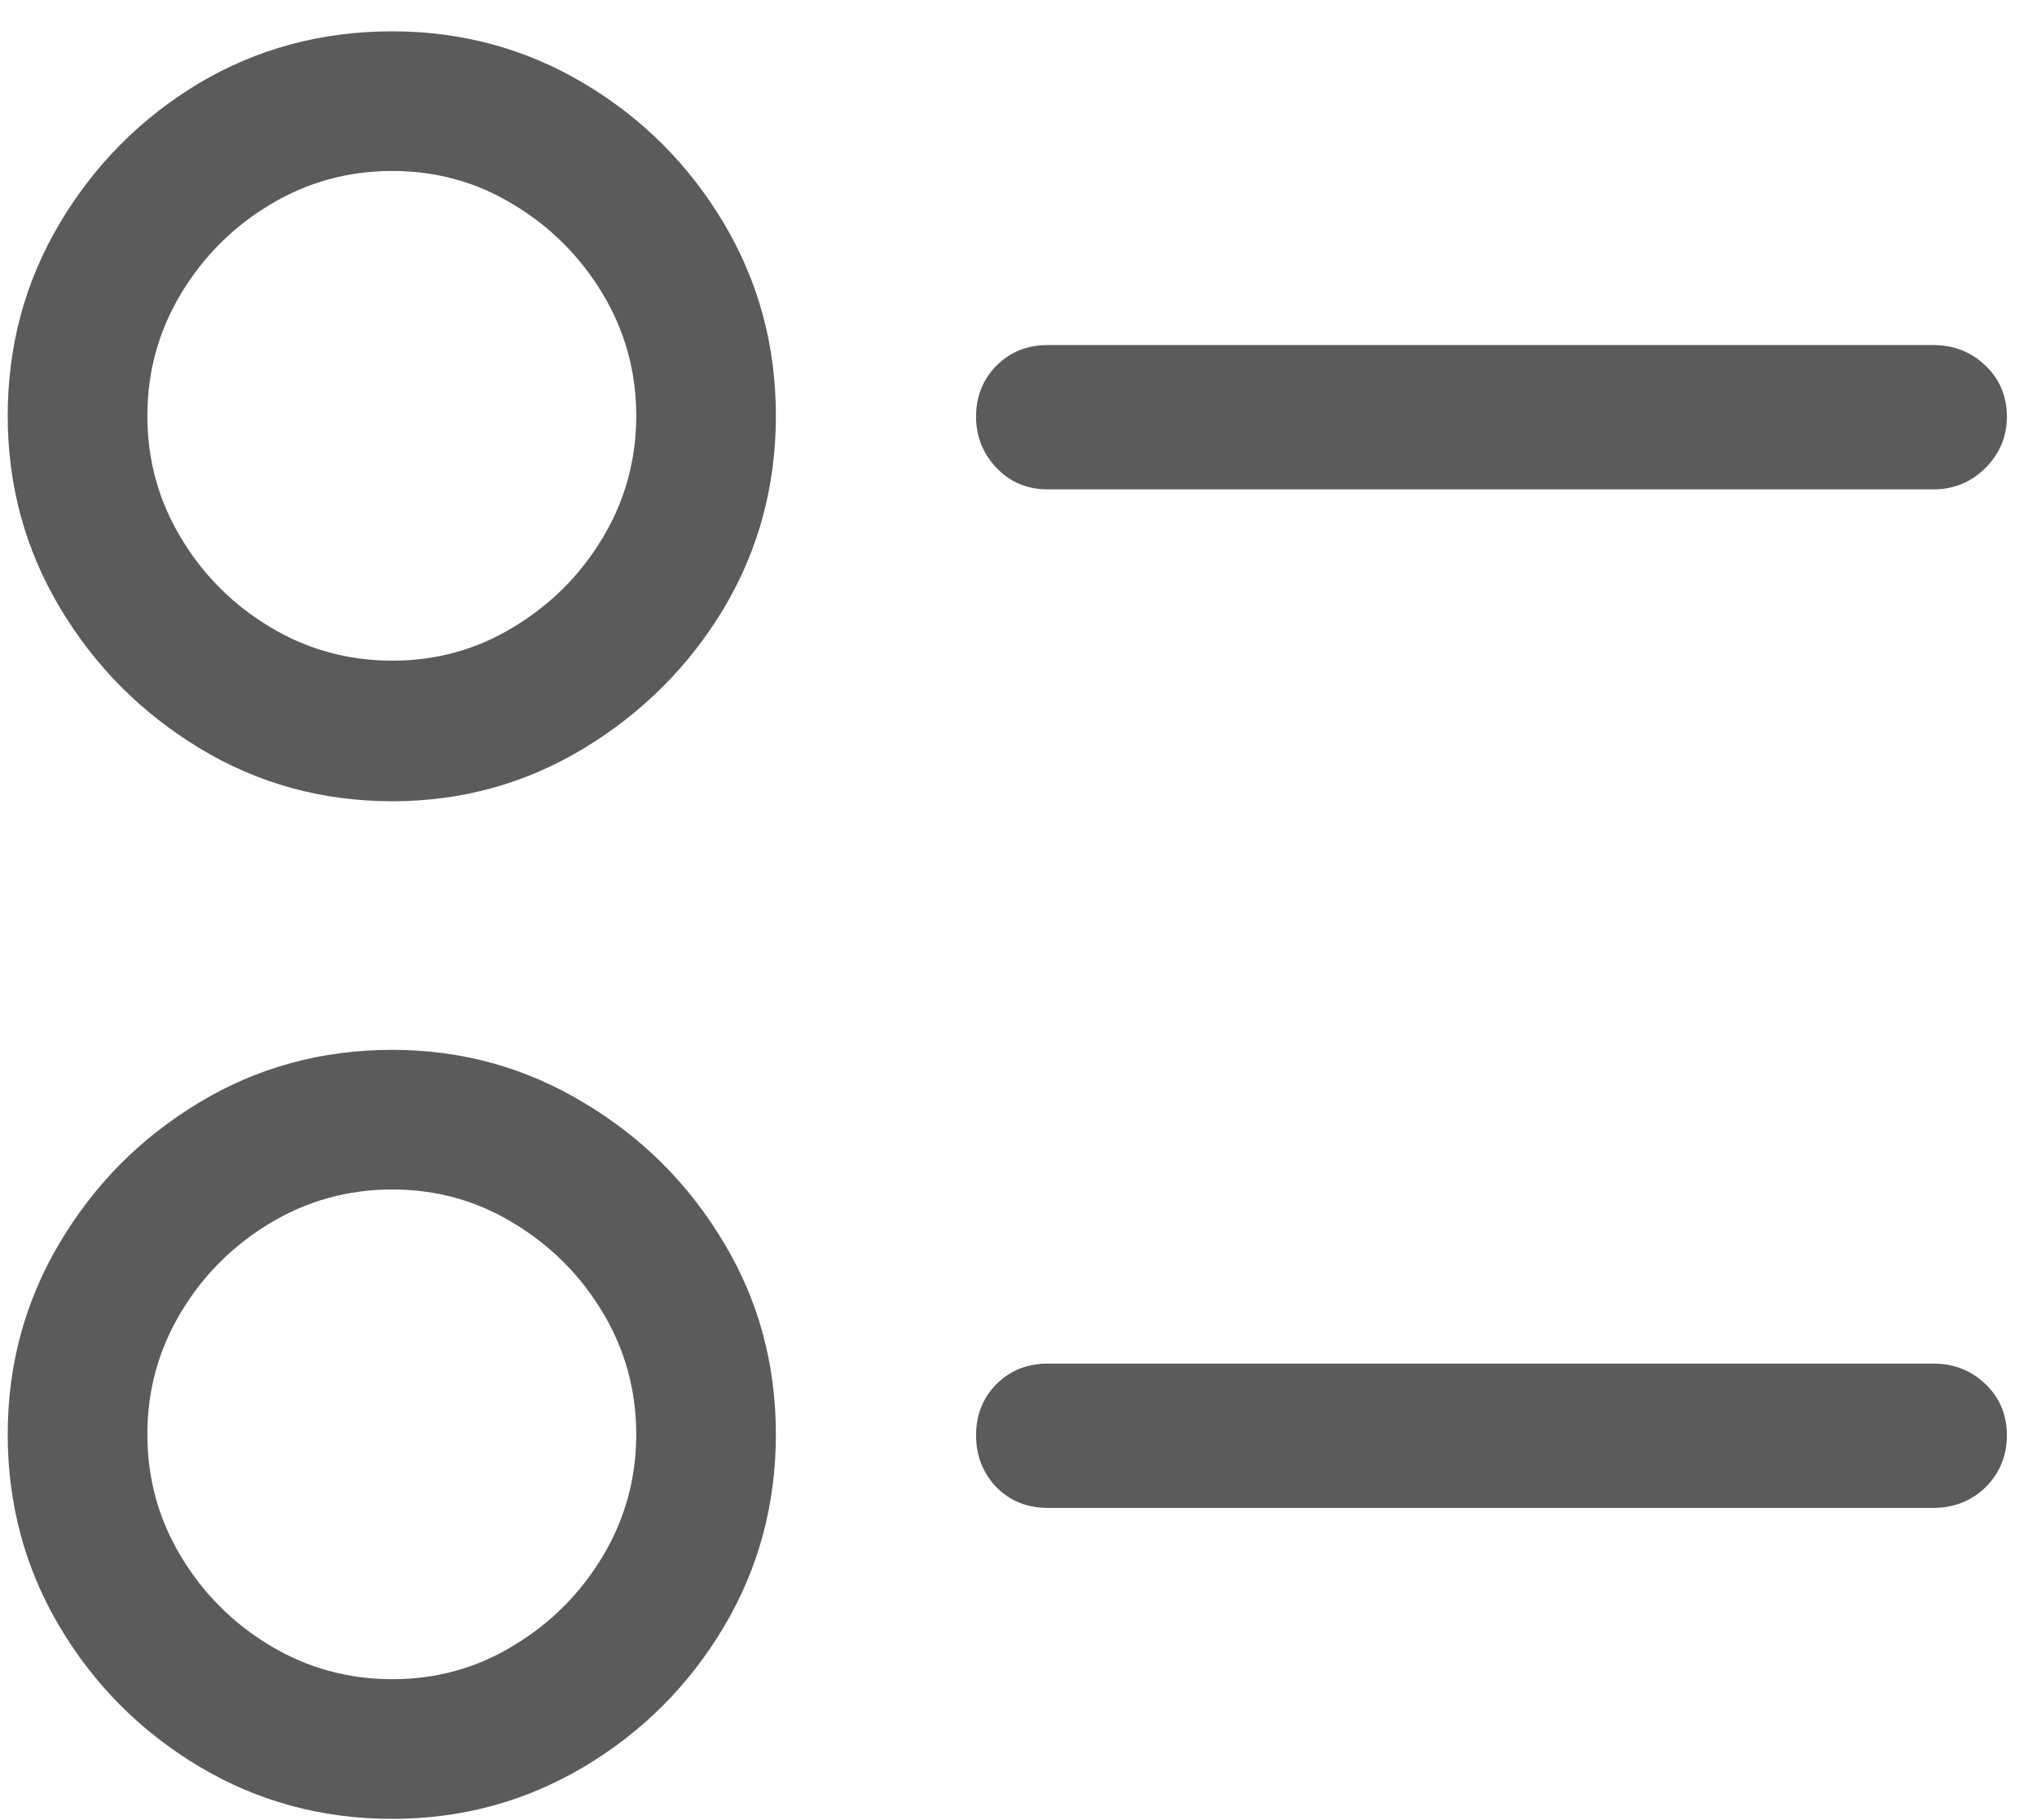 <svg width="47" height="42" viewBox="0 0 47 42" fill="none" xmlns="http://www.w3.org/2000/svg">
<path d="M9.051 18.49C7.432 18.49 5.95 18.082 4.604 17.266C3.257 16.449 2.183 15.368 1.381 14.021C0.579 12.675 0.178 11.2 0.178 9.596C0.178 7.977 0.579 6.495 1.381 5.148C2.183 3.802 3.25 2.728 4.582 1.926C5.928 1.124 7.418 0.723 9.051 0.723C10.655 0.723 12.13 1.124 13.477 1.926C14.823 2.728 15.897 3.802 16.699 5.148C17.501 6.495 17.902 7.977 17.902 9.596C17.902 11.214 17.501 12.697 16.699 14.043C15.897 15.375 14.823 16.449 13.477 17.266C12.13 18.082 10.655 18.49 9.051 18.49ZM9.051 15.246C10.068 15.246 10.999 14.988 11.844 14.473C12.703 13.957 13.391 13.27 13.906 12.41C14.422 11.551 14.68 10.613 14.68 9.596C14.68 8.579 14.422 7.641 13.906 6.781C13.391 5.922 12.703 5.234 11.844 4.719C10.999 4.203 10.068 3.945 9.051 3.945C8.034 3.945 7.096 4.203 6.236 4.719C5.377 5.234 4.689 5.922 4.174 6.781C3.658 7.641 3.4 8.579 3.4 9.596C3.4 10.613 3.658 11.551 4.174 12.41C4.689 13.27 5.377 13.957 6.236 14.473C7.096 14.988 8.034 15.246 9.051 15.246ZM9.051 41.973C7.432 41.973 5.95 41.572 4.604 40.77C3.257 39.967 2.183 38.893 1.381 37.547C0.579 36.2 0.178 34.718 0.178 33.1C0.178 31.495 0.579 30.02 1.381 28.674C2.183 27.328 3.25 26.253 4.582 25.451C5.928 24.635 7.418 24.227 9.051 24.227C10.655 24.227 12.13 24.635 13.477 25.451C14.823 26.253 15.897 27.328 16.699 28.674C17.501 30.006 17.902 31.481 17.902 33.1C17.902 34.718 17.501 36.2 16.699 37.547C15.897 38.893 14.823 39.967 13.477 40.77C12.13 41.572 10.655 41.973 9.051 41.973ZM9.051 38.75C10.068 38.75 10.999 38.492 11.844 37.977C12.703 37.461 13.391 36.773 13.906 35.914C14.422 35.055 14.68 34.117 14.68 33.1C14.68 32.083 14.422 31.145 13.906 30.285C13.391 29.426 12.703 28.738 11.844 28.223C10.999 27.707 10.068 27.449 9.051 27.449C8.034 27.449 7.096 27.707 6.236 28.223C5.377 28.738 4.689 29.426 4.174 30.285C3.658 31.145 3.4 32.083 3.4 33.1C3.4 34.117 3.658 35.055 4.174 35.914C4.689 36.773 5.377 37.461 6.236 37.977C7.096 38.492 8.034 38.75 9.051 38.75ZM24.176 11.293C23.703 11.293 23.309 11.128 22.994 10.799C22.679 10.469 22.521 10.075 22.521 9.617C22.521 9.145 22.679 8.751 22.994 8.436C23.309 8.12 23.703 7.963 24.176 7.963H44.607C45.08 7.963 45.481 8.12 45.81 8.436C46.14 8.751 46.305 9.145 46.305 9.617C46.305 10.075 46.14 10.469 45.81 10.799C45.481 11.128 45.08 11.293 44.607 11.293H24.176ZM24.176 34.797C23.703 34.797 23.309 34.639 22.994 34.324C22.679 33.995 22.521 33.594 22.521 33.121C22.521 32.648 22.679 32.255 22.994 31.939C23.309 31.624 23.703 31.467 24.176 31.467H44.607C45.08 31.467 45.481 31.624 45.81 31.939C46.14 32.255 46.305 32.648 46.305 33.121C46.305 33.594 46.14 33.995 45.81 34.324C45.481 34.639 45.08 34.797 44.607 34.797H24.176Z" fill="#5B5B5B"/>
</svg>
